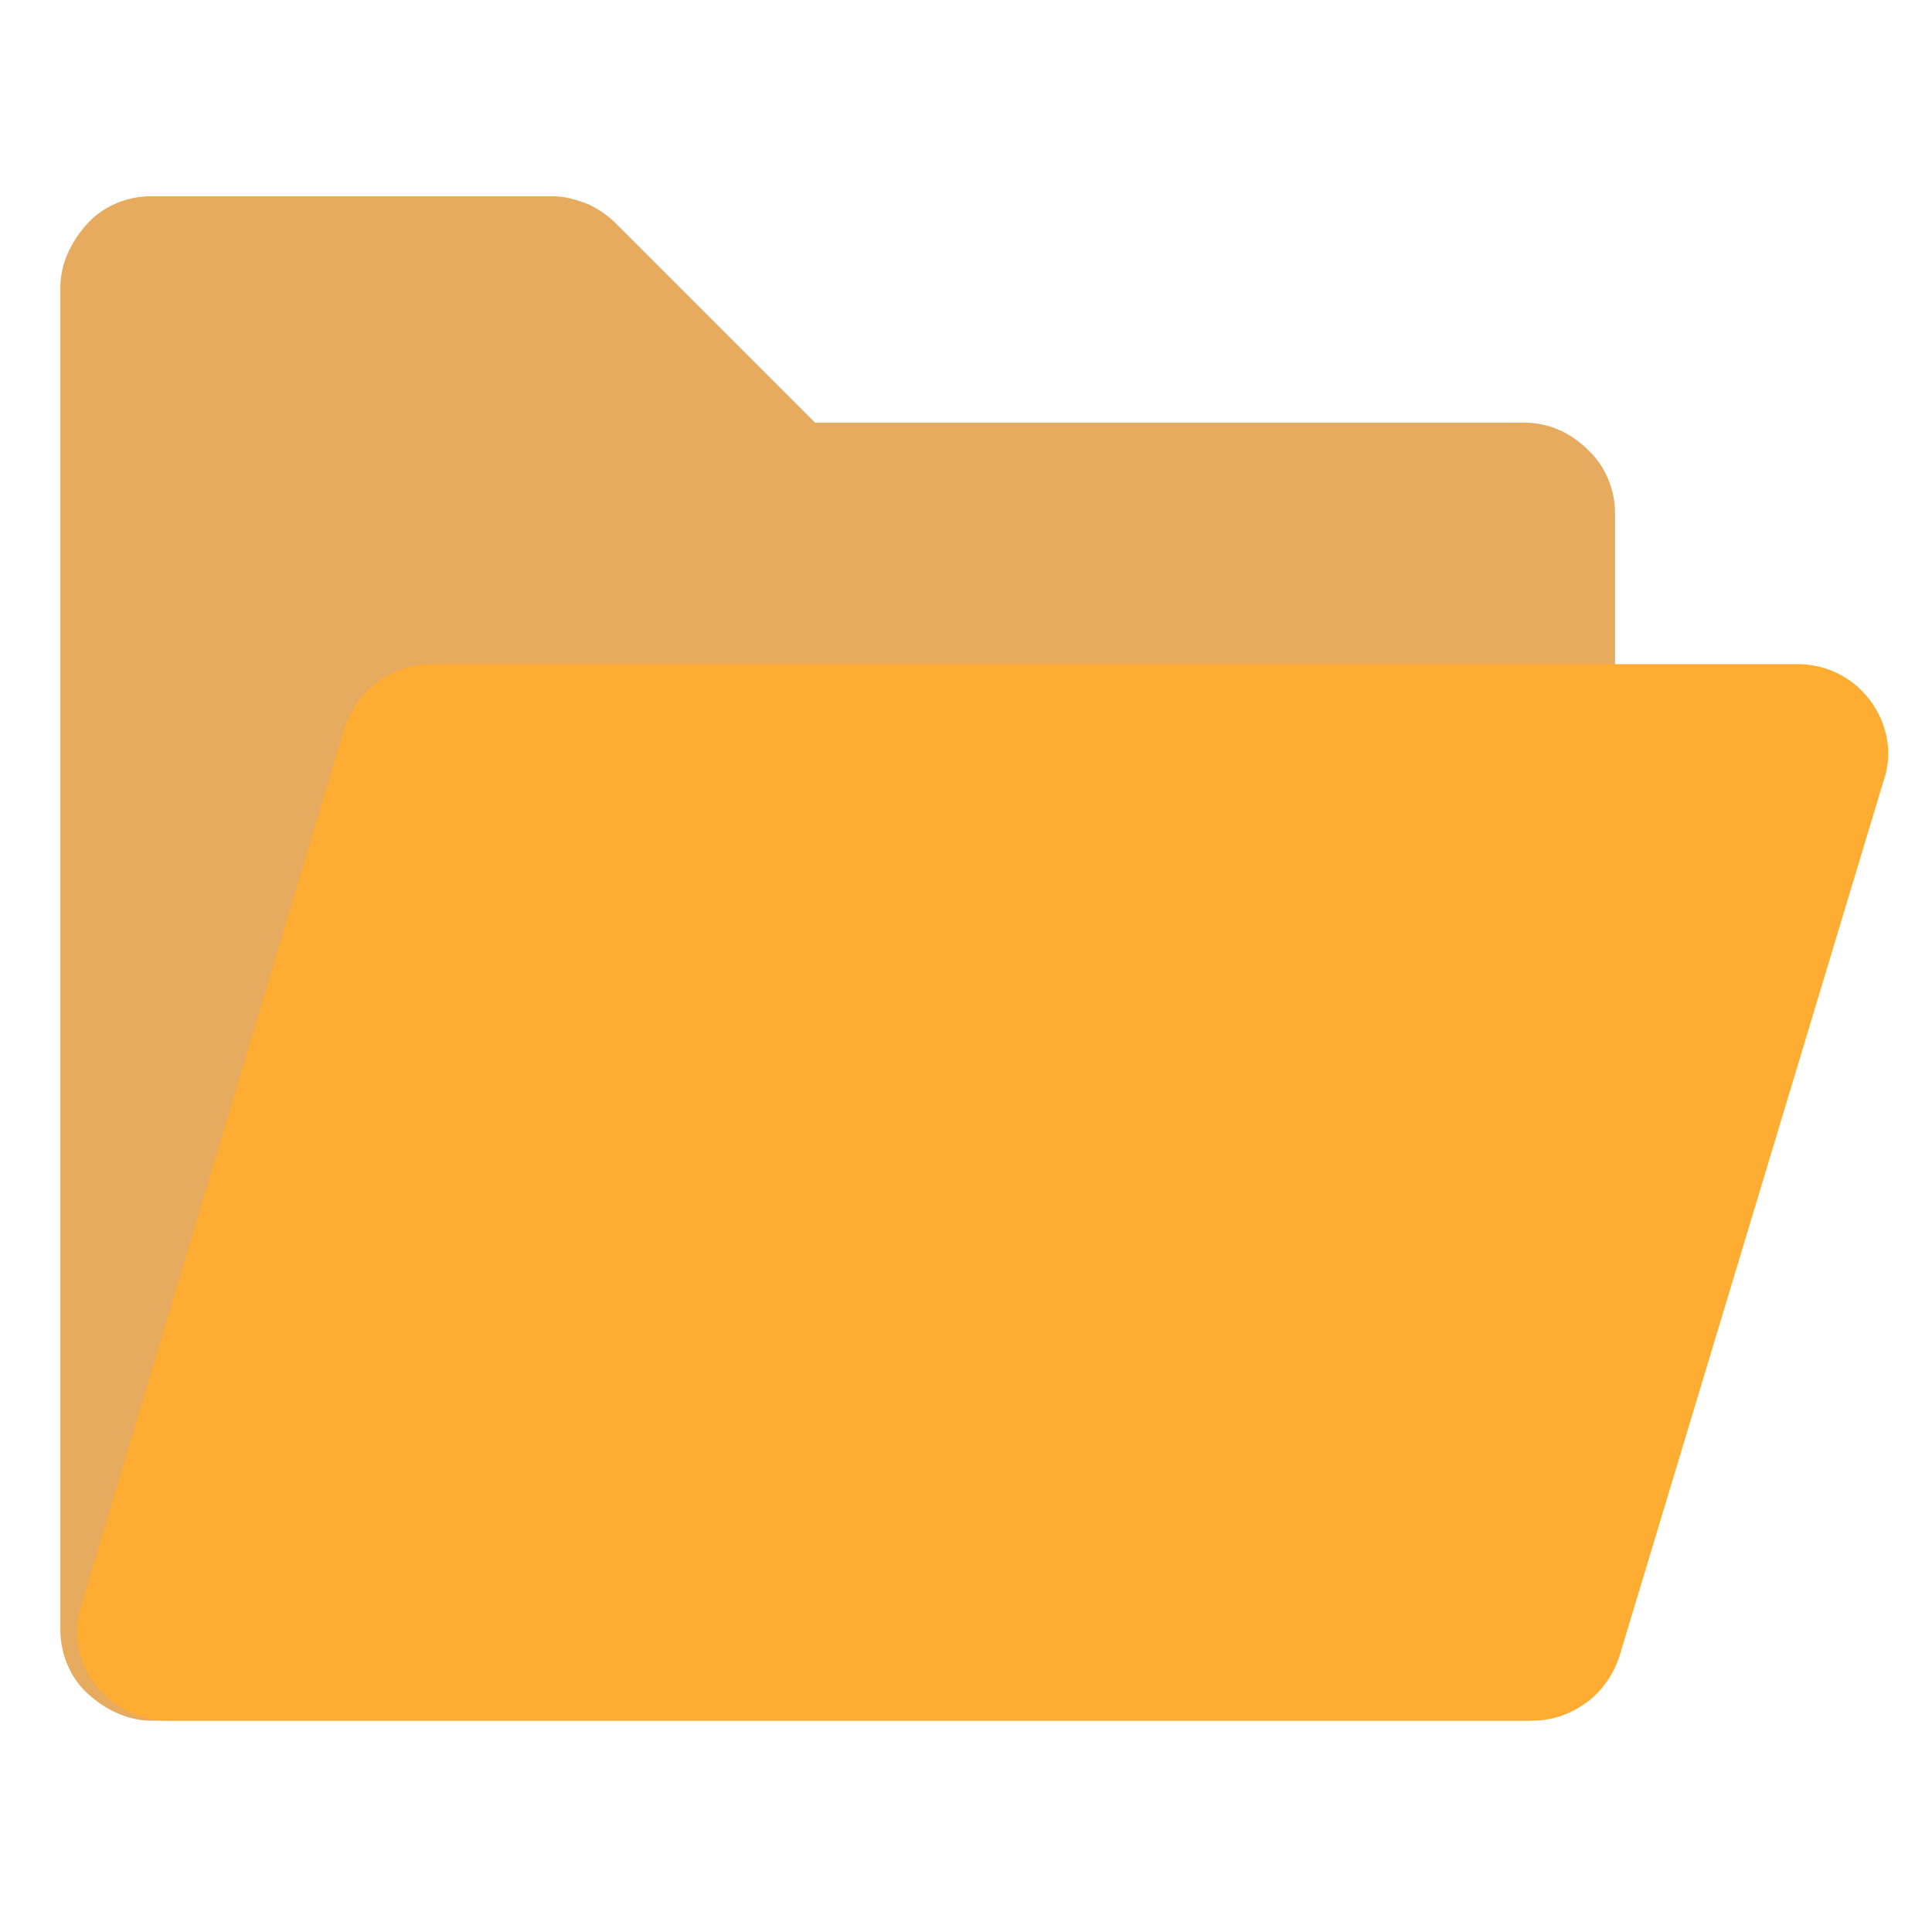 <svg viewBox="0 0 1024 1024" version="1.1" xmlns="http://www.w3.org/2000/svg" width="30" height="30"><path d="M841.6 238.4c-9.6-9.6-21.6-14.4-33.6-14.4H432L326.4 118.4c-4-4-9.6-8-15.2-10.4-6.4-2.4-12-4-18.4-4H80c-12 0-24.8 4.8-33.6 14.4S32 140 32 152v712c0 12 4.8 24.8 14.4 33.6S68 912 80 912h728c12 0 24.8-4.8 33.6-14.4 9.6-9.6 14.4-21.6 14.4-33.6V272c0-12-4.8-24.8-14.4-33.6z" fill="#e7ab60"></path><path d="M858.4 877.6c-3.2 9.6-8.8 18.4-17.6 24.8-8.8 6.4-18.4 9.6-28.8 9.6H88.8c-14.4 0-28.8-6.4-38.4-19.2s-12-28.8-7.2-42.4l139.2-464c3.2-9.6 8.8-18.4 17.6-24.8 8.8-6.4 18.4-9.6 28.8-9.6h724c14.4 0 28.8 6.4 38.4 19.2 9.6 12.8 12 28.8 7.2 42.4l-140 464z" fill="#FFAC33" ></path></svg>